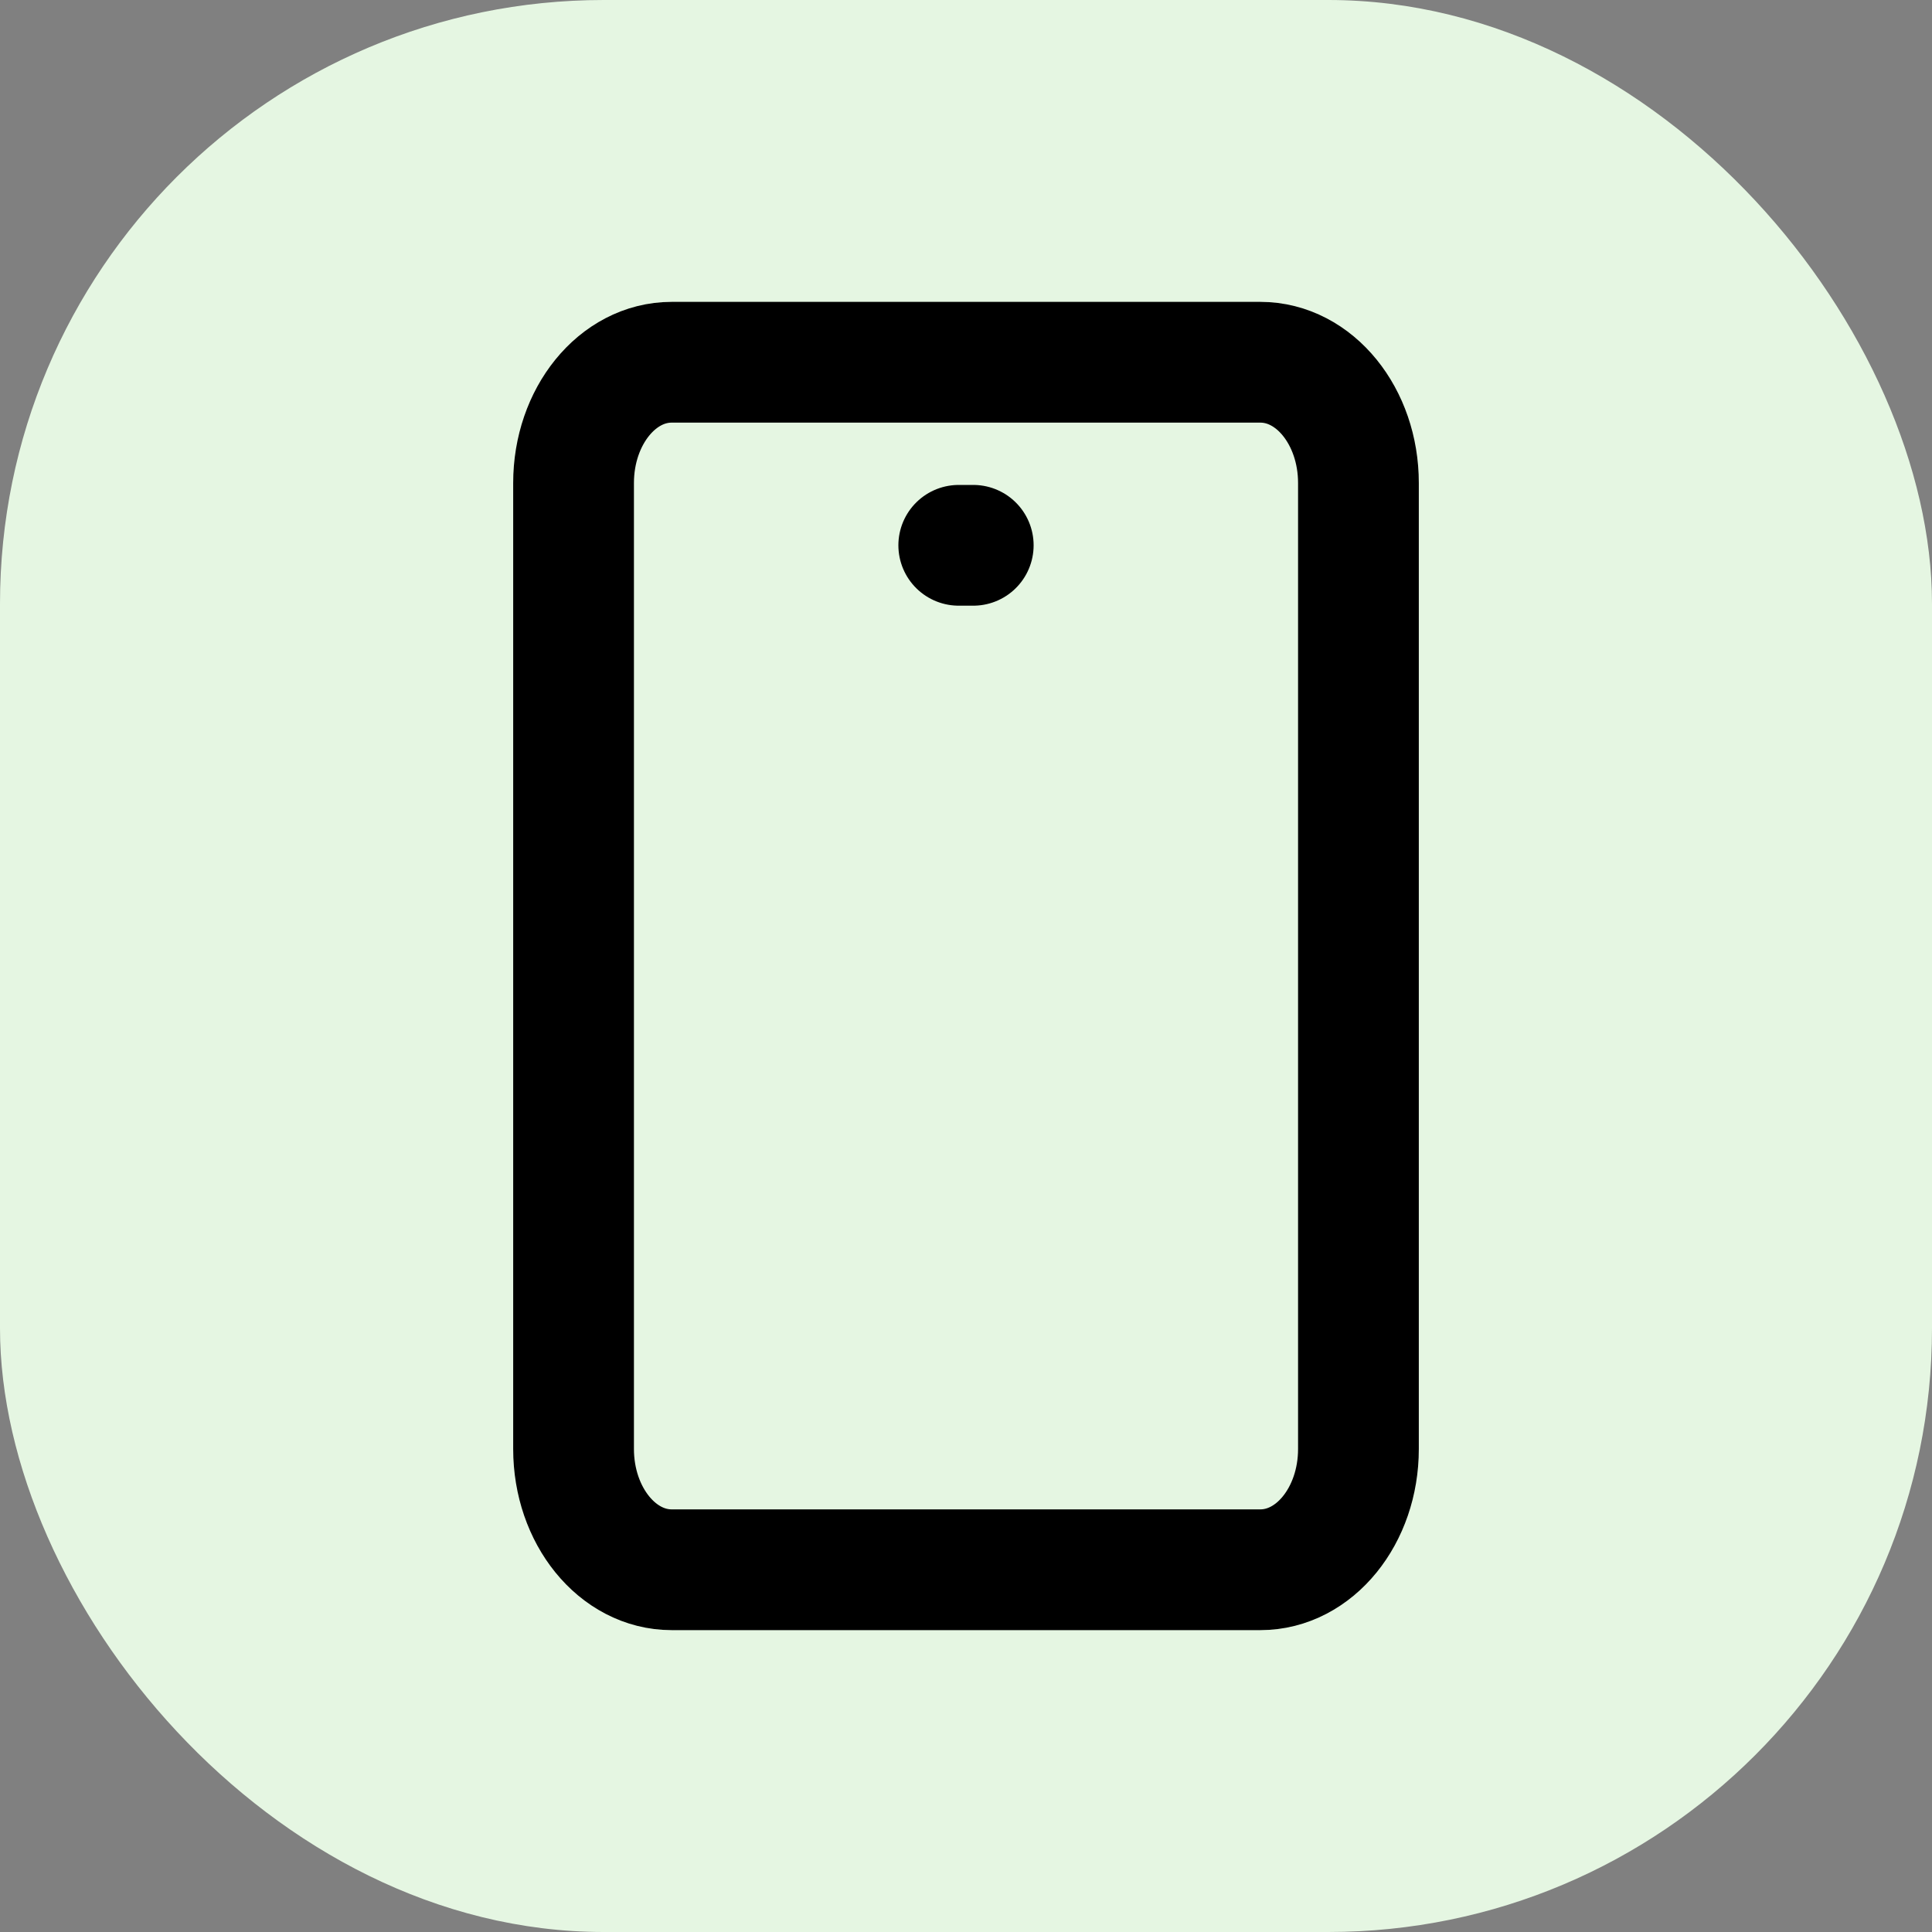<svg xmlns="http://www.w3.org/2000/svg" fill="none" viewBox="0.5 0 32 32">
<rect x="0.5" y="0" width="32" height="32" fill="#808080" stroke="none"/>
<rect x="0.5" width="32" height="32" rx="10" fill="#E5F6E2"/>
<g clip-path="url(#clip0_451_13942)">
<path d="M21.375 6H11.625C10.727 6 10 6.895 10 8V24C10 25.105 10.727 26 11.625 26H21.375C22.273 26 23 25.105 23 24V8C23 6.895 22.273 6 21.375 6Z" stroke="black" stroke-width="2" stroke-linecap="round" stroke-linejoin="round"/>
<path d="M16.38 9.032H16.62" stroke="black" stroke-width="2" stroke-linecap="round" stroke-linejoin="round"/>
</g>
<defs>
<clipPath id="clip0_451_13942">
<rect width="15" height="22" fill="white" transform="translate(9 5)"/>
</clipPath>
</defs>
</svg>